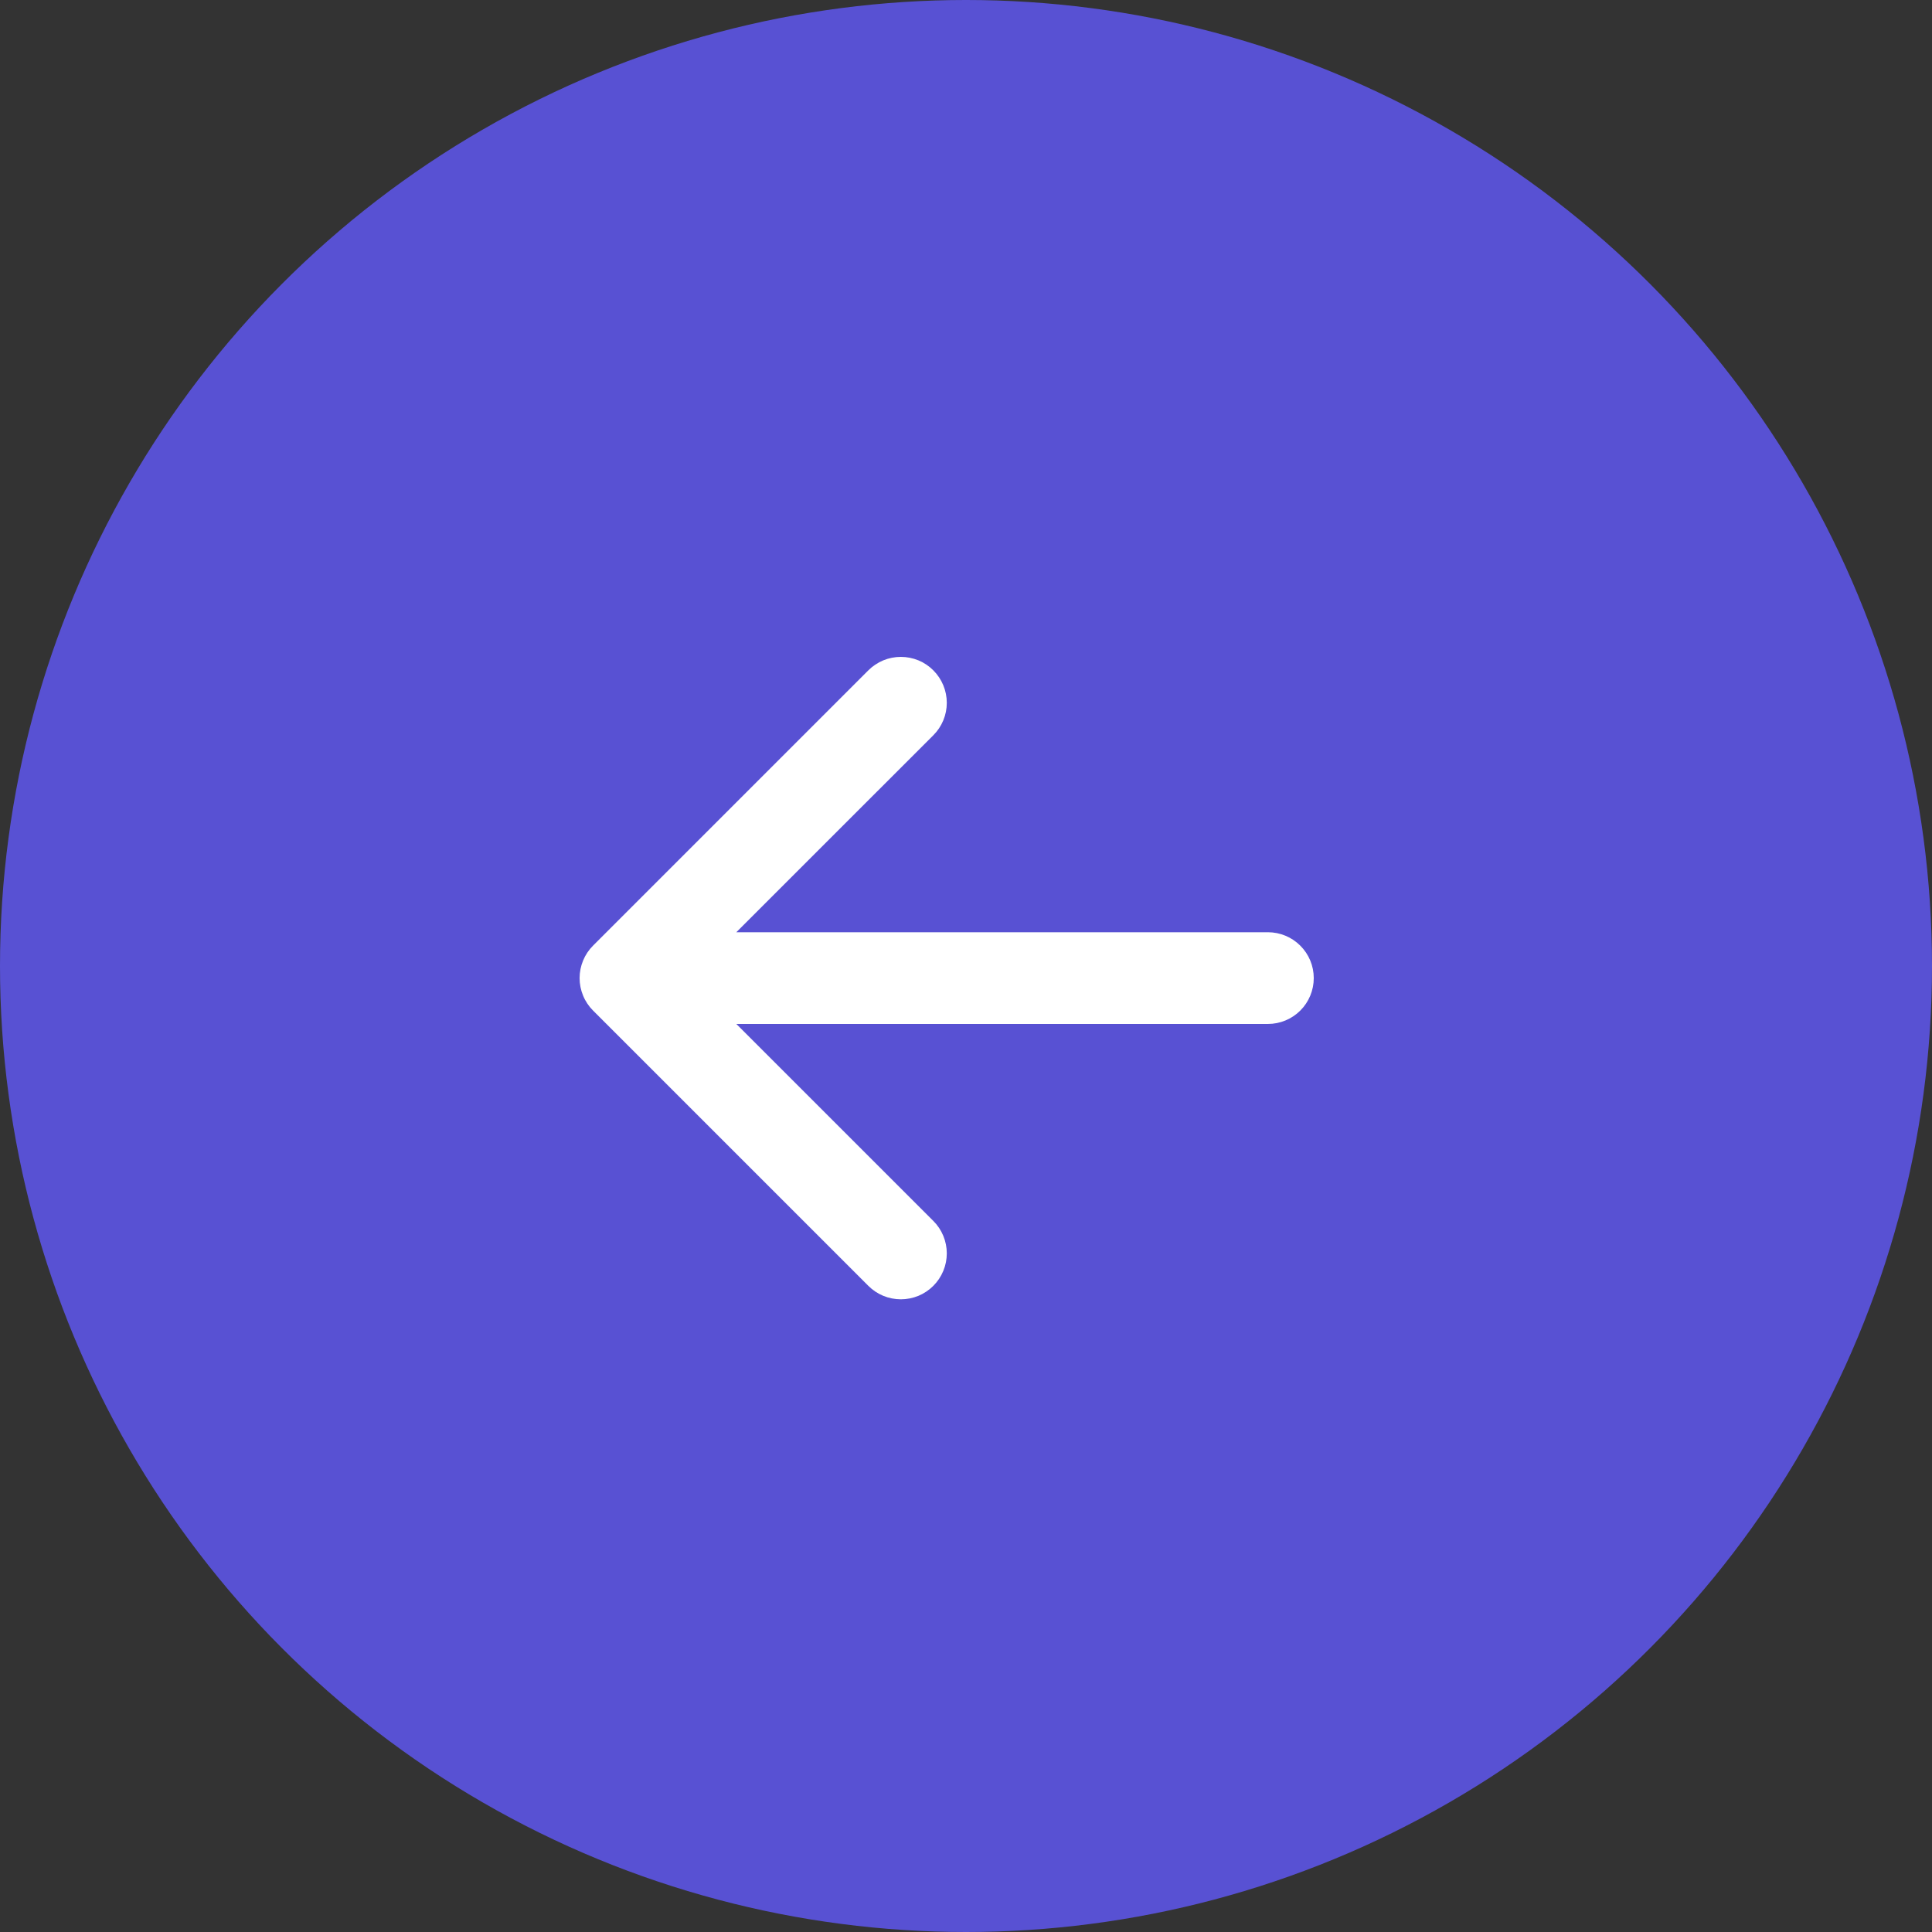 <svg width="50" height="50" viewBox="0 0 50 50" fill="none" xmlns="http://www.w3.org/2000/svg">
<rect x="0" y="0" width="50" height="50" fill="#333333" stroke="none"/>
<circle cx="25" cy="25" r="25" fill="#5851D3"/>
<path fill-rule="evenodd" clip-rule="evenodd" d="M34 25.313C34 25.628 33.875 25.93 33.652 26.153C33.43 26.375 33.127 26.5 32.813 26.5H19.056L24.154 31.597C24.265 31.707 24.352 31.838 24.412 31.982C24.472 32.127 24.503 32.281 24.503 32.437C24.503 32.593 24.472 32.748 24.412 32.892C24.352 33.036 24.265 33.167 24.154 33.278C24.044 33.388 23.913 33.476 23.769 33.536C23.624 33.595 23.47 33.626 23.314 33.626C23.158 33.626 23.003 33.595 22.859 33.536C22.715 33.476 22.583 33.388 22.473 33.278L15.349 26.154C15.238 26.043 15.15 25.912 15.091 25.768C15.031 25.624 15 25.469 15 25.313C15 25.157 15.031 25.002 15.091 24.858C15.15 24.714 15.238 24.583 15.349 24.472L22.473 17.348C22.583 17.238 22.715 17.15 22.859 17.09C23.003 17.031 23.158 17 23.314 17C23.47 17 23.624 17.031 23.769 17.09C23.913 17.15 24.044 17.238 24.154 17.348C24.377 17.571 24.503 17.874 24.503 18.189C24.503 18.345 24.472 18.5 24.412 18.644C24.352 18.788 24.265 18.919 24.154 19.029L19.056 24.126H32.813C33.127 24.126 33.43 24.251 33.652 24.474C33.875 24.696 34 24.998 34 25.313Z" fill="white"/>
</svg>
